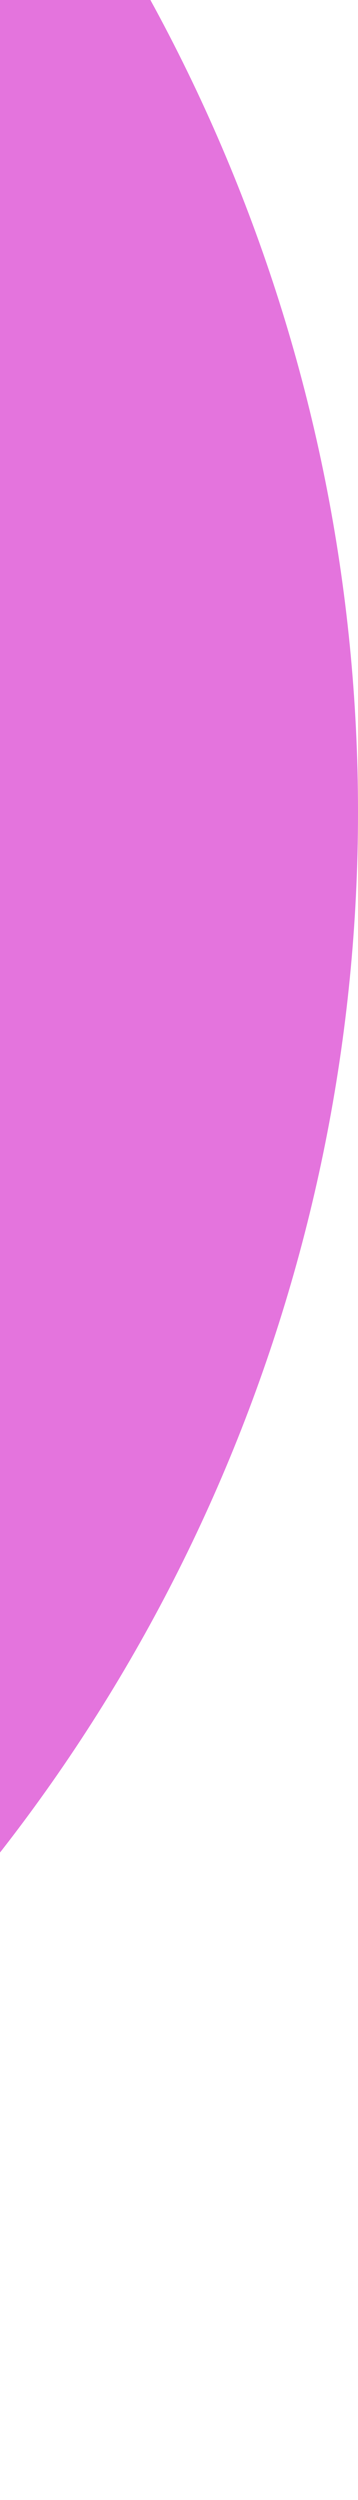 <svg width="81" height="565" viewBox="0 0 81 565" fill="none" xmlns="http://www.w3.org/2000/svg">
<ellipse rx="381" ry="381.5" transform="matrix(-1 0 0 1 -300 183.5)" fill="url(#paint0_linear_1457_20161)" fill-opacity="0.8"/>
<defs>
<linearGradient id="paint0_linear_1457_20161" x1="761.999" y1="72.804" x2="-167.562" y2="165.42" gradientUnits="userSpaceOnUse">
<stop stop-color="#7C4EAB"/>
<stop offset="1" stop-color="#DD51D4"/>
</linearGradient>
</defs>
</svg>
